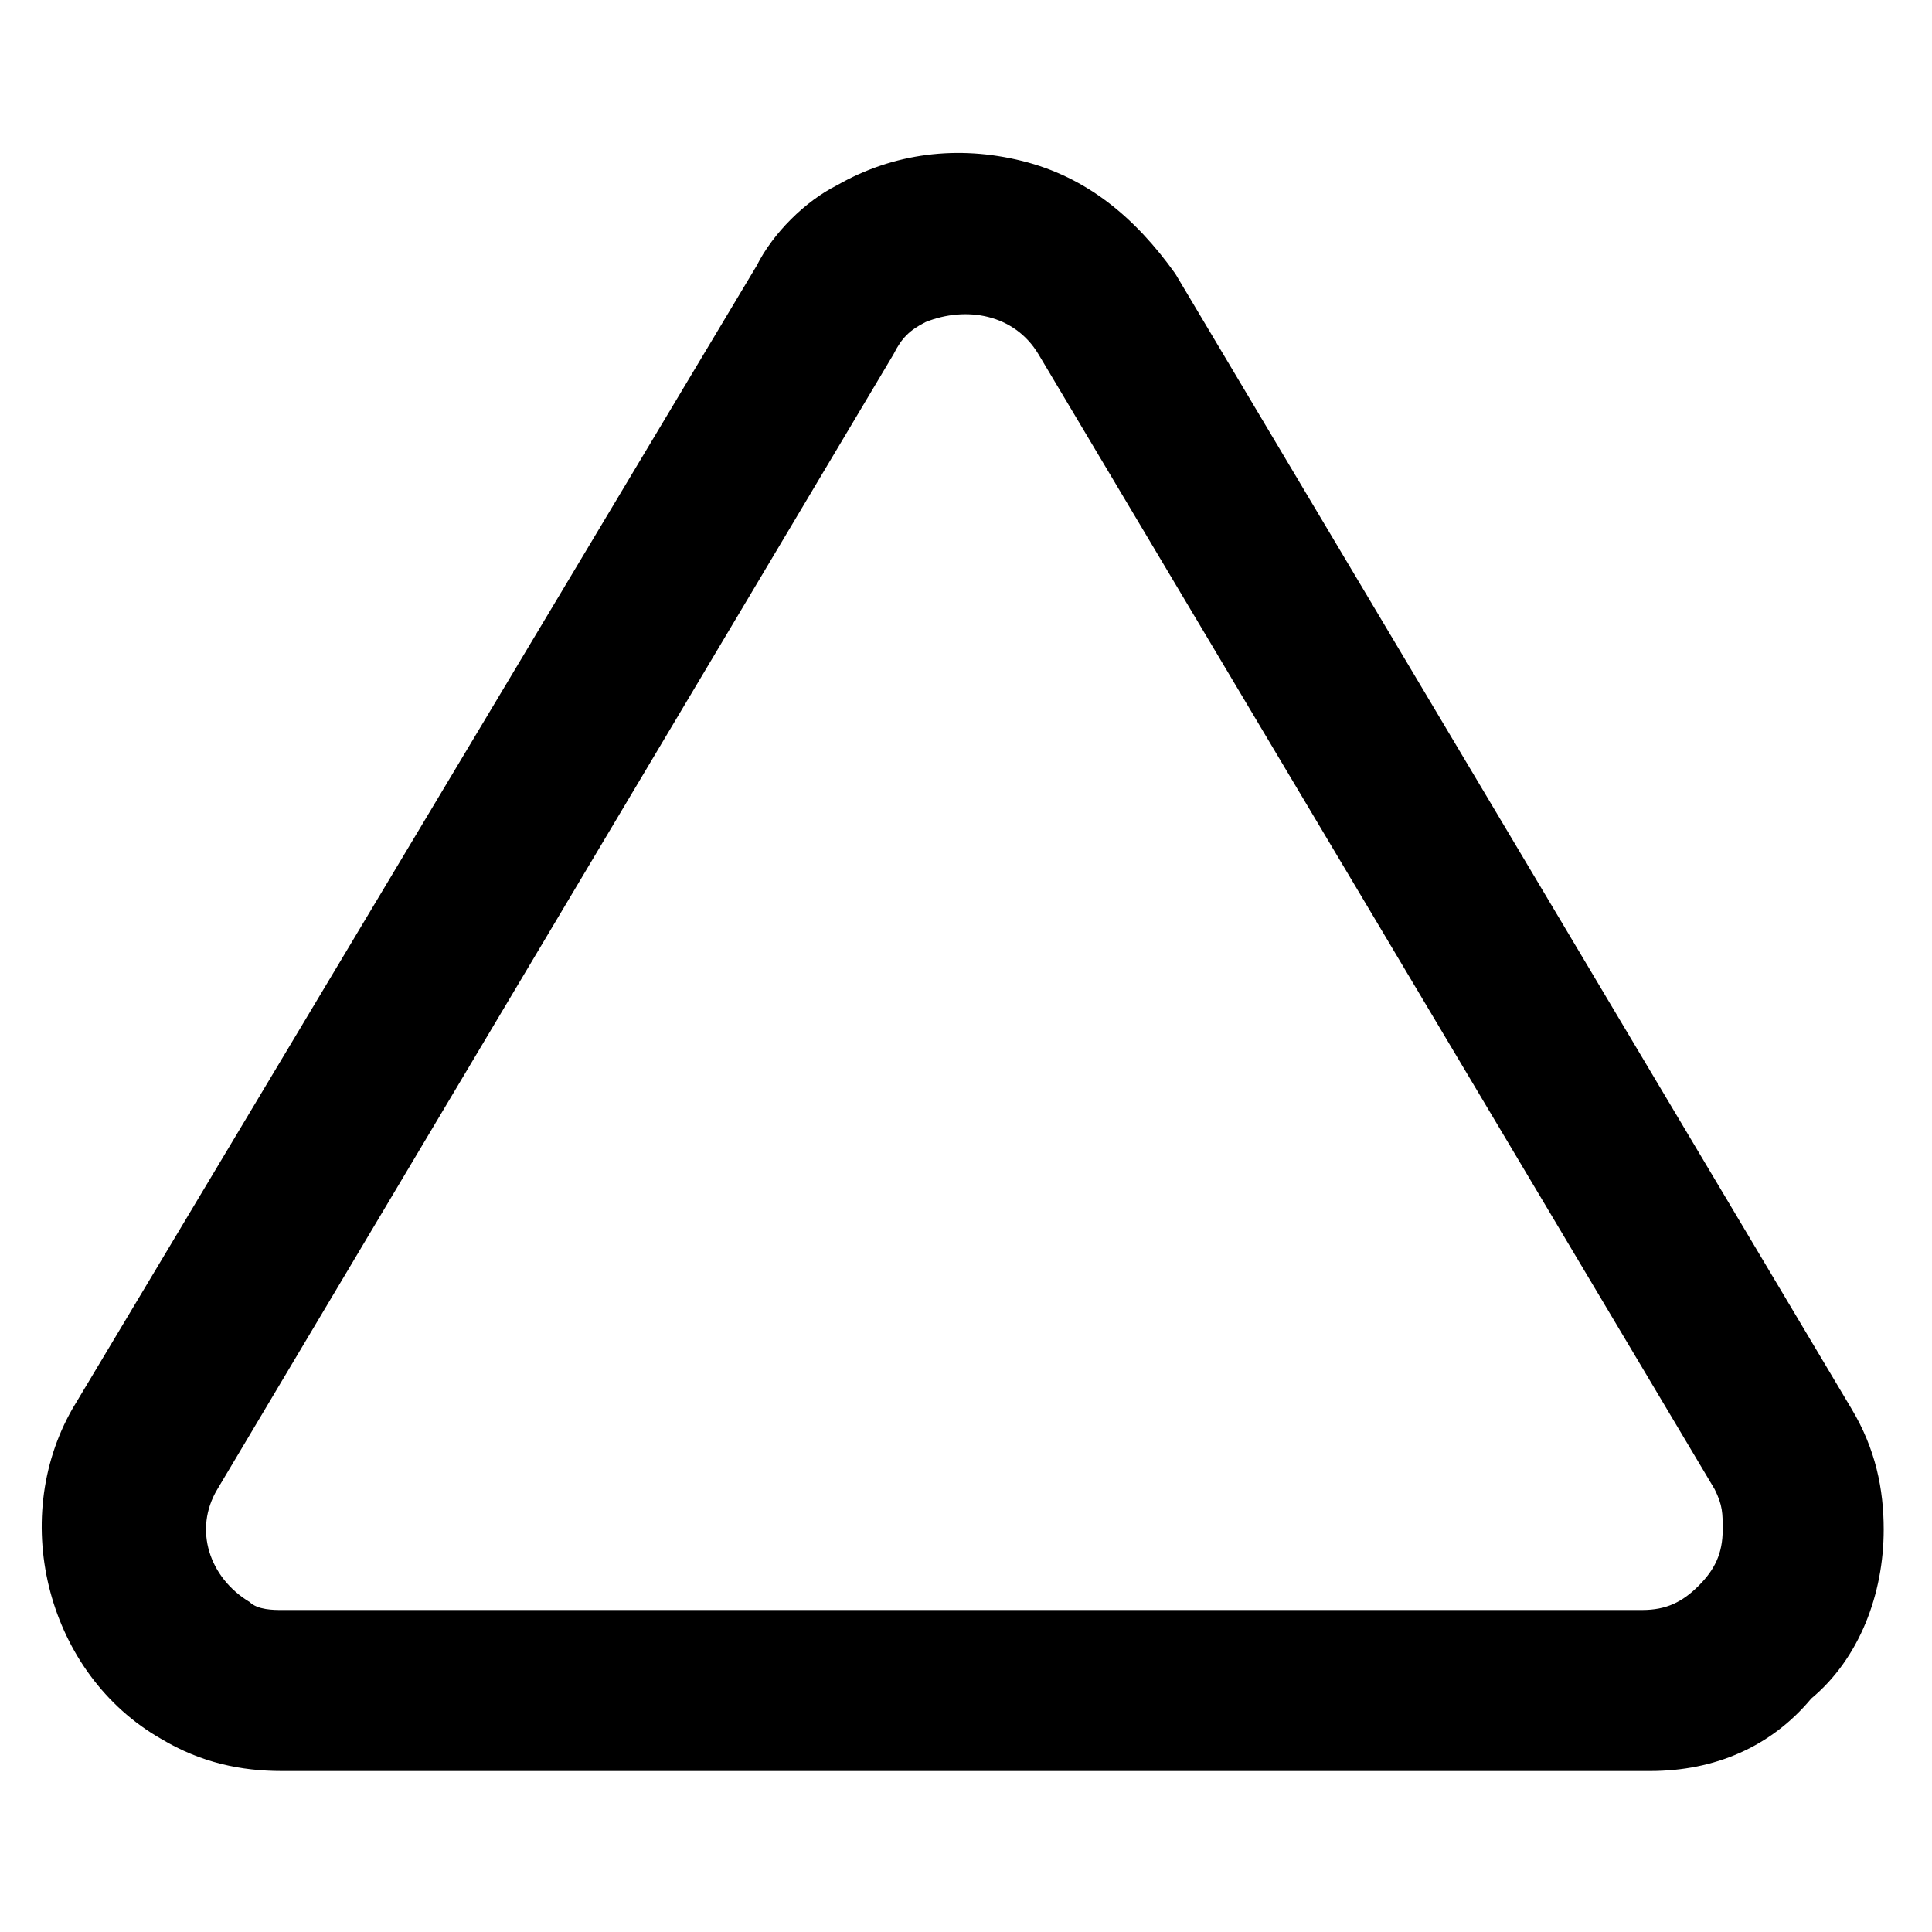 <?xml version="1.0" encoding="utf-8"?>
<!-- Generator: Adobe Illustrator 22.0.1, SVG Export Plug-In . SVG Version: 6.00 Build 0)  -->
<svg version="1.1" id="Layer_1" xmlns="http://www.w3.org/2000/svg" xmlns:xlink="http://www.w3.org/1999/xlink" x="0px" y="0px"
	 viewBox="0 0 24 24" style="enable-background:new 0 0 24 24;" xml:space="preserve">
<g>
	<path d="M3.5,22c-0.5,0-1-0.1-1.5-0.4c-1.4-0.8-1.9-2.7-1.1-4.1L9.4,3.3c0,0,0,0,0,0c0.2-0.4,0.6-0.8,1-1c0.7-0.4,1.5-0.5,2.3-0.3
		c0.8,0.2,1.4,0.7,1.9,1.4L23,17.5c0.3,0.5,0.4,1,0.4,1.5c0,0.8-0.3,1.6-0.9,2.1C22,21.7,21.3,22,20.5,22H3.5z M11.1,4.4L2.7,18.5
		c-0.3,0.5-0.1,1.1,0.4,1.4C3.2,20,3.4,20,3.5,20h16.9c0.3,0,0.5-0.1,0.7-0.3c0.2-0.2,0.3-0.4,0.3-0.7c0-0.2,0-0.3-0.1-0.5L12.9,4.4
		C12.6,3.9,12,3.8,11.5,4C11.3,4.1,11.2,4.2,11.1,4.4z"/>
</g>
</svg>
